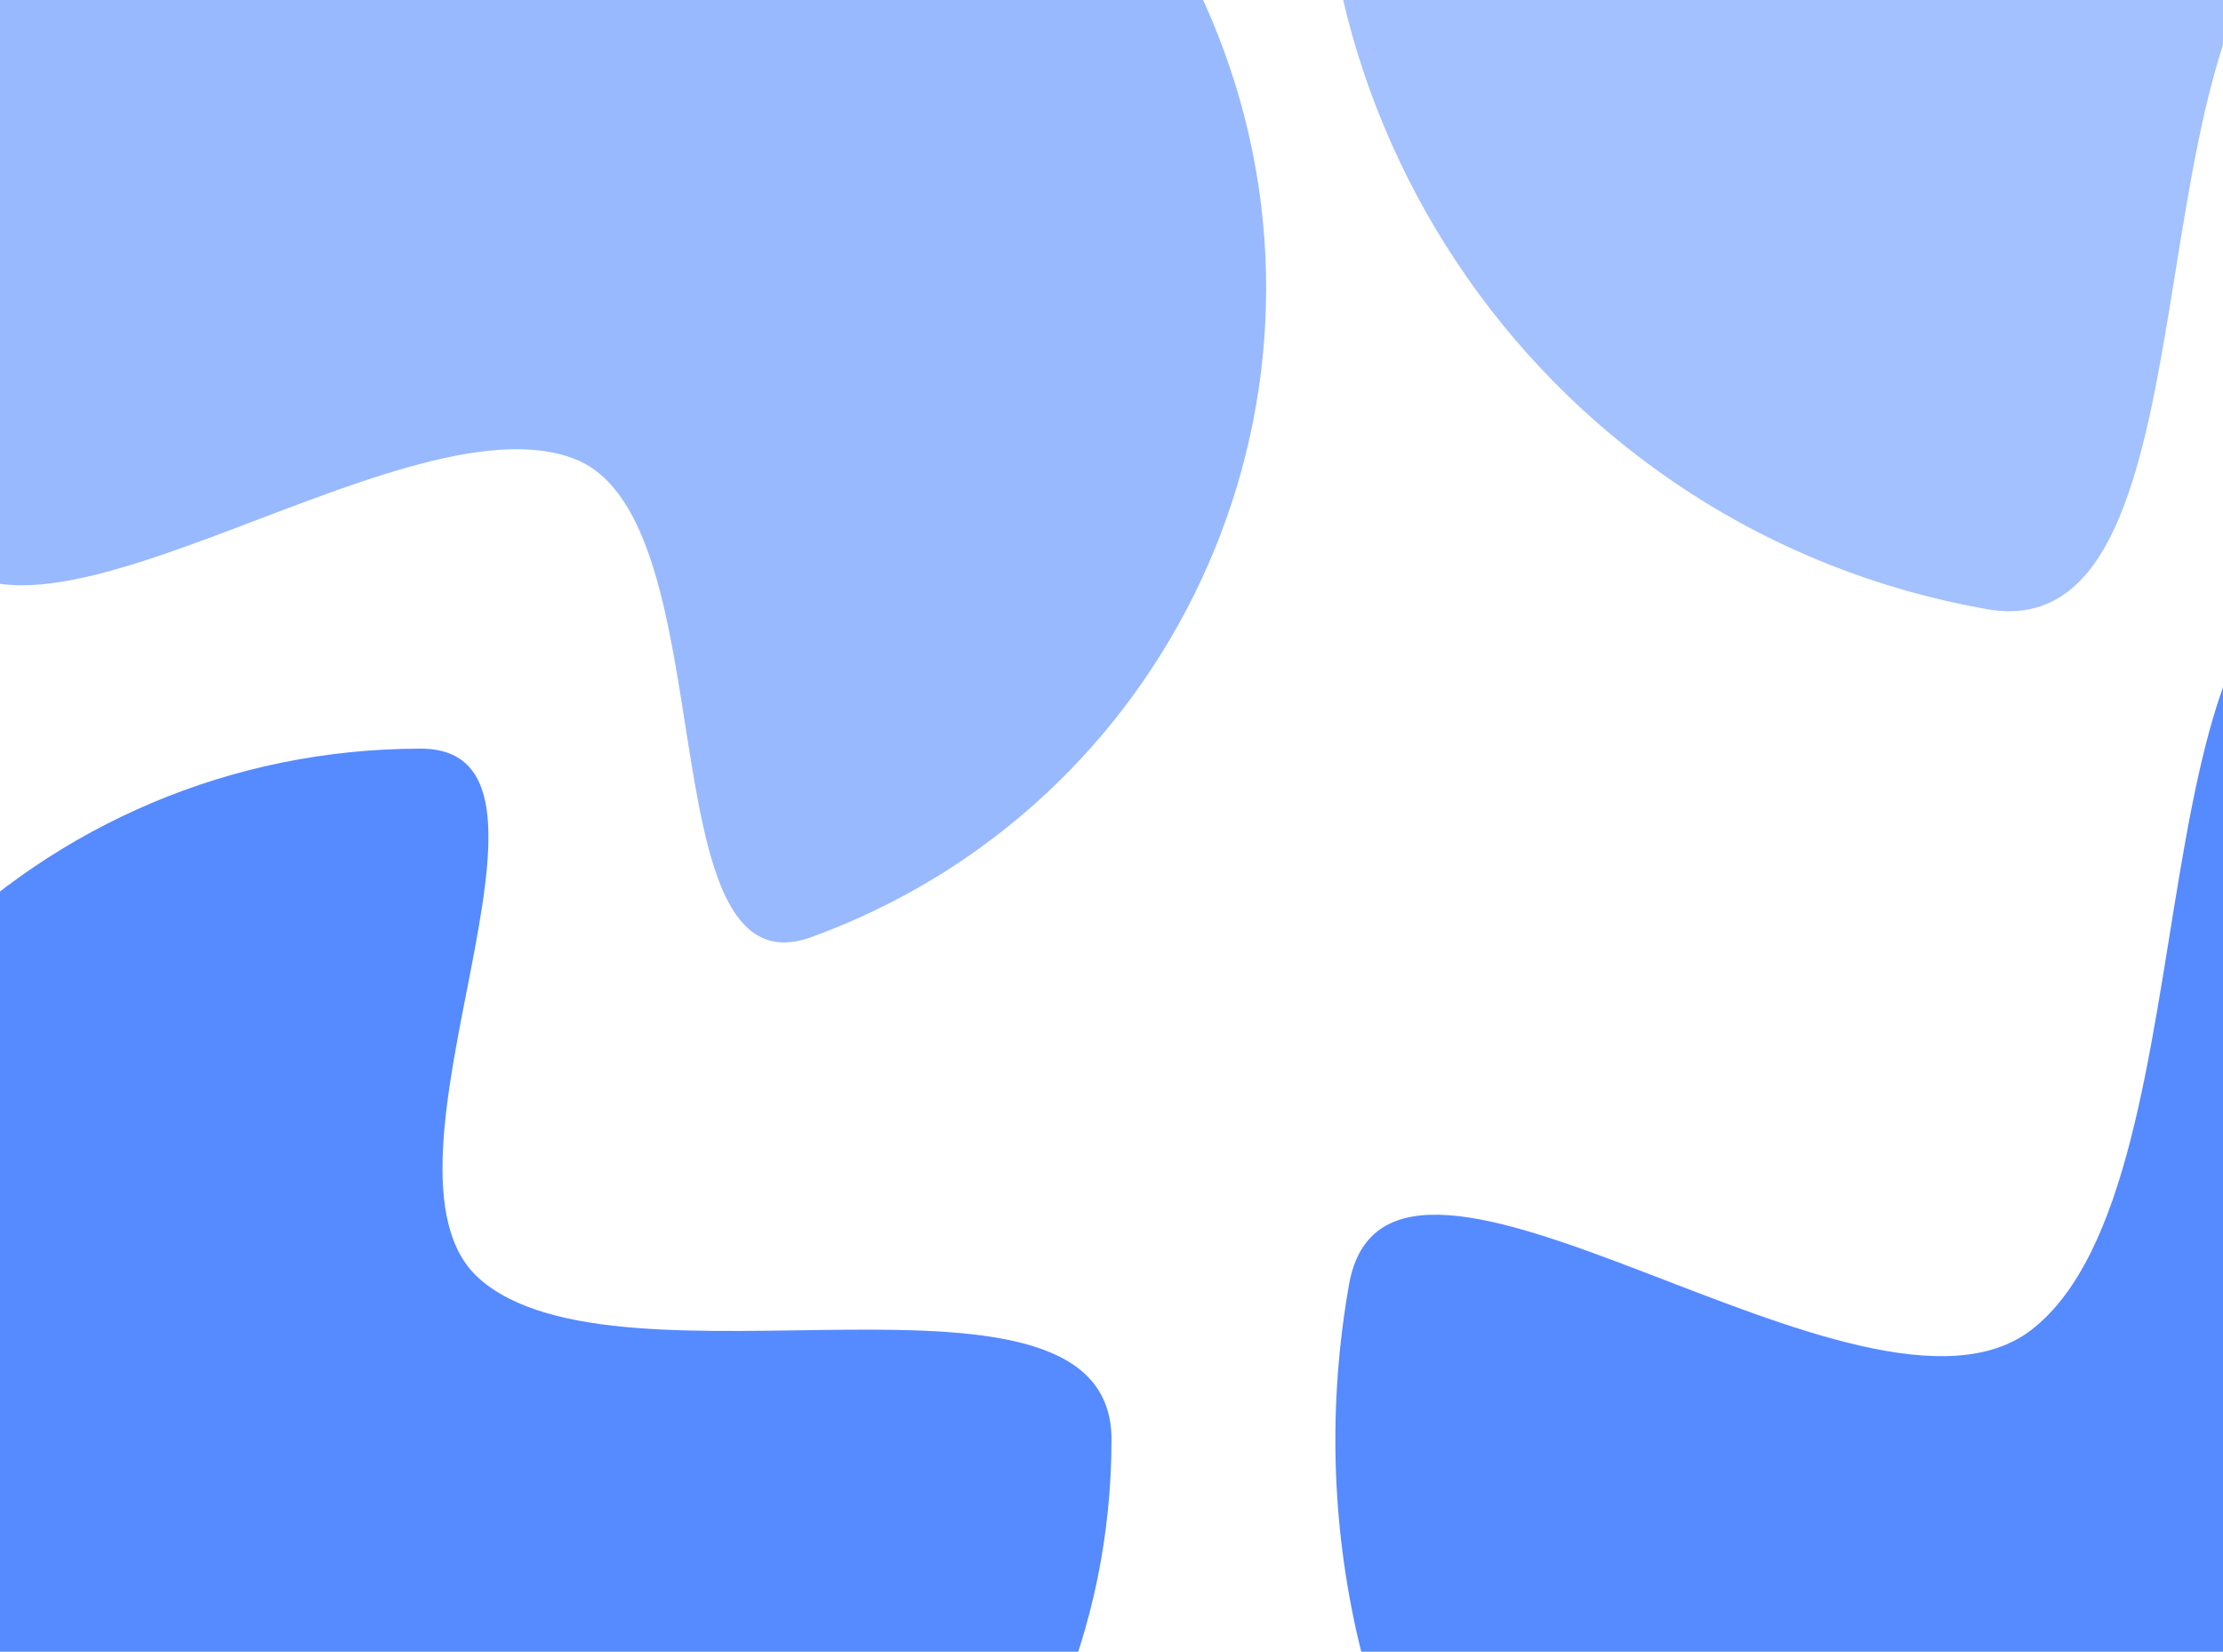 <svg width="1440" height="1070" viewBox="0 0 1440 1070" fill="none" xmlns="http://www.w3.org/2000/svg">
<path fill-rule="evenodd" clip-rule="evenodd" d="M272.5 1380C519.647 1380 720 1179.65 720 932.5C720 800.376 401.153 909.916 310.095 828C230.823 756.687 387.523 485 272.5 485C25.353 485 -175 685.353 -175 932.5C-175 1179.65 25.353 1380 272.5 1380Z" fill="#568AFF"/>
<path opacity="0.542" fill-rule="evenodd" clip-rule="evenodd" d="M864.471 -208.915C814.505 74.454 1003.72 344.675 1287.08 394.64C1438.57 421.352 1377.44 33.63 1489.77 -54.212C1587.56 -130.685 1867.39 103.907 1890.64 -27.974C1940.61 -311.343 1751.4 -581.564 1468.03 -631.529C1184.66 -681.495 914.436 -492.284 864.471 -208.915Z" fill="#568AFF"/>
<path opacity="0.6" fill-rule="evenodd" clip-rule="evenodd" d="M219.512 -233.946C-12.73 -149.417 -132.475 107.378 -47.946 339.62C-2.757 463.777 259.396 251.791 372.979 297.623C471.861 337.522 417.534 646.419 525.62 607.079C757.863 522.55 877.608 265.755 793.079 33.513C708.55 -198.73 451.755 -318.475 219.512 -233.946Z" fill="#568AFF"/>
<path fill-rule="evenodd" clip-rule="evenodd" d="M2006.38 1031.96C2061.52 719.221 1852.7 420.992 1539.96 365.848C1372.77 336.368 1440.24 764.276 1316.27 861.223C1208.34 945.622 899.512 686.715 873.848 832.264C818.703 1145 1027.53 1443.23 1340.26 1498.38C1653 1553.52 1951.23 1344.7 2006.38 1031.96Z" fill="#568AFF"/>
</svg>
